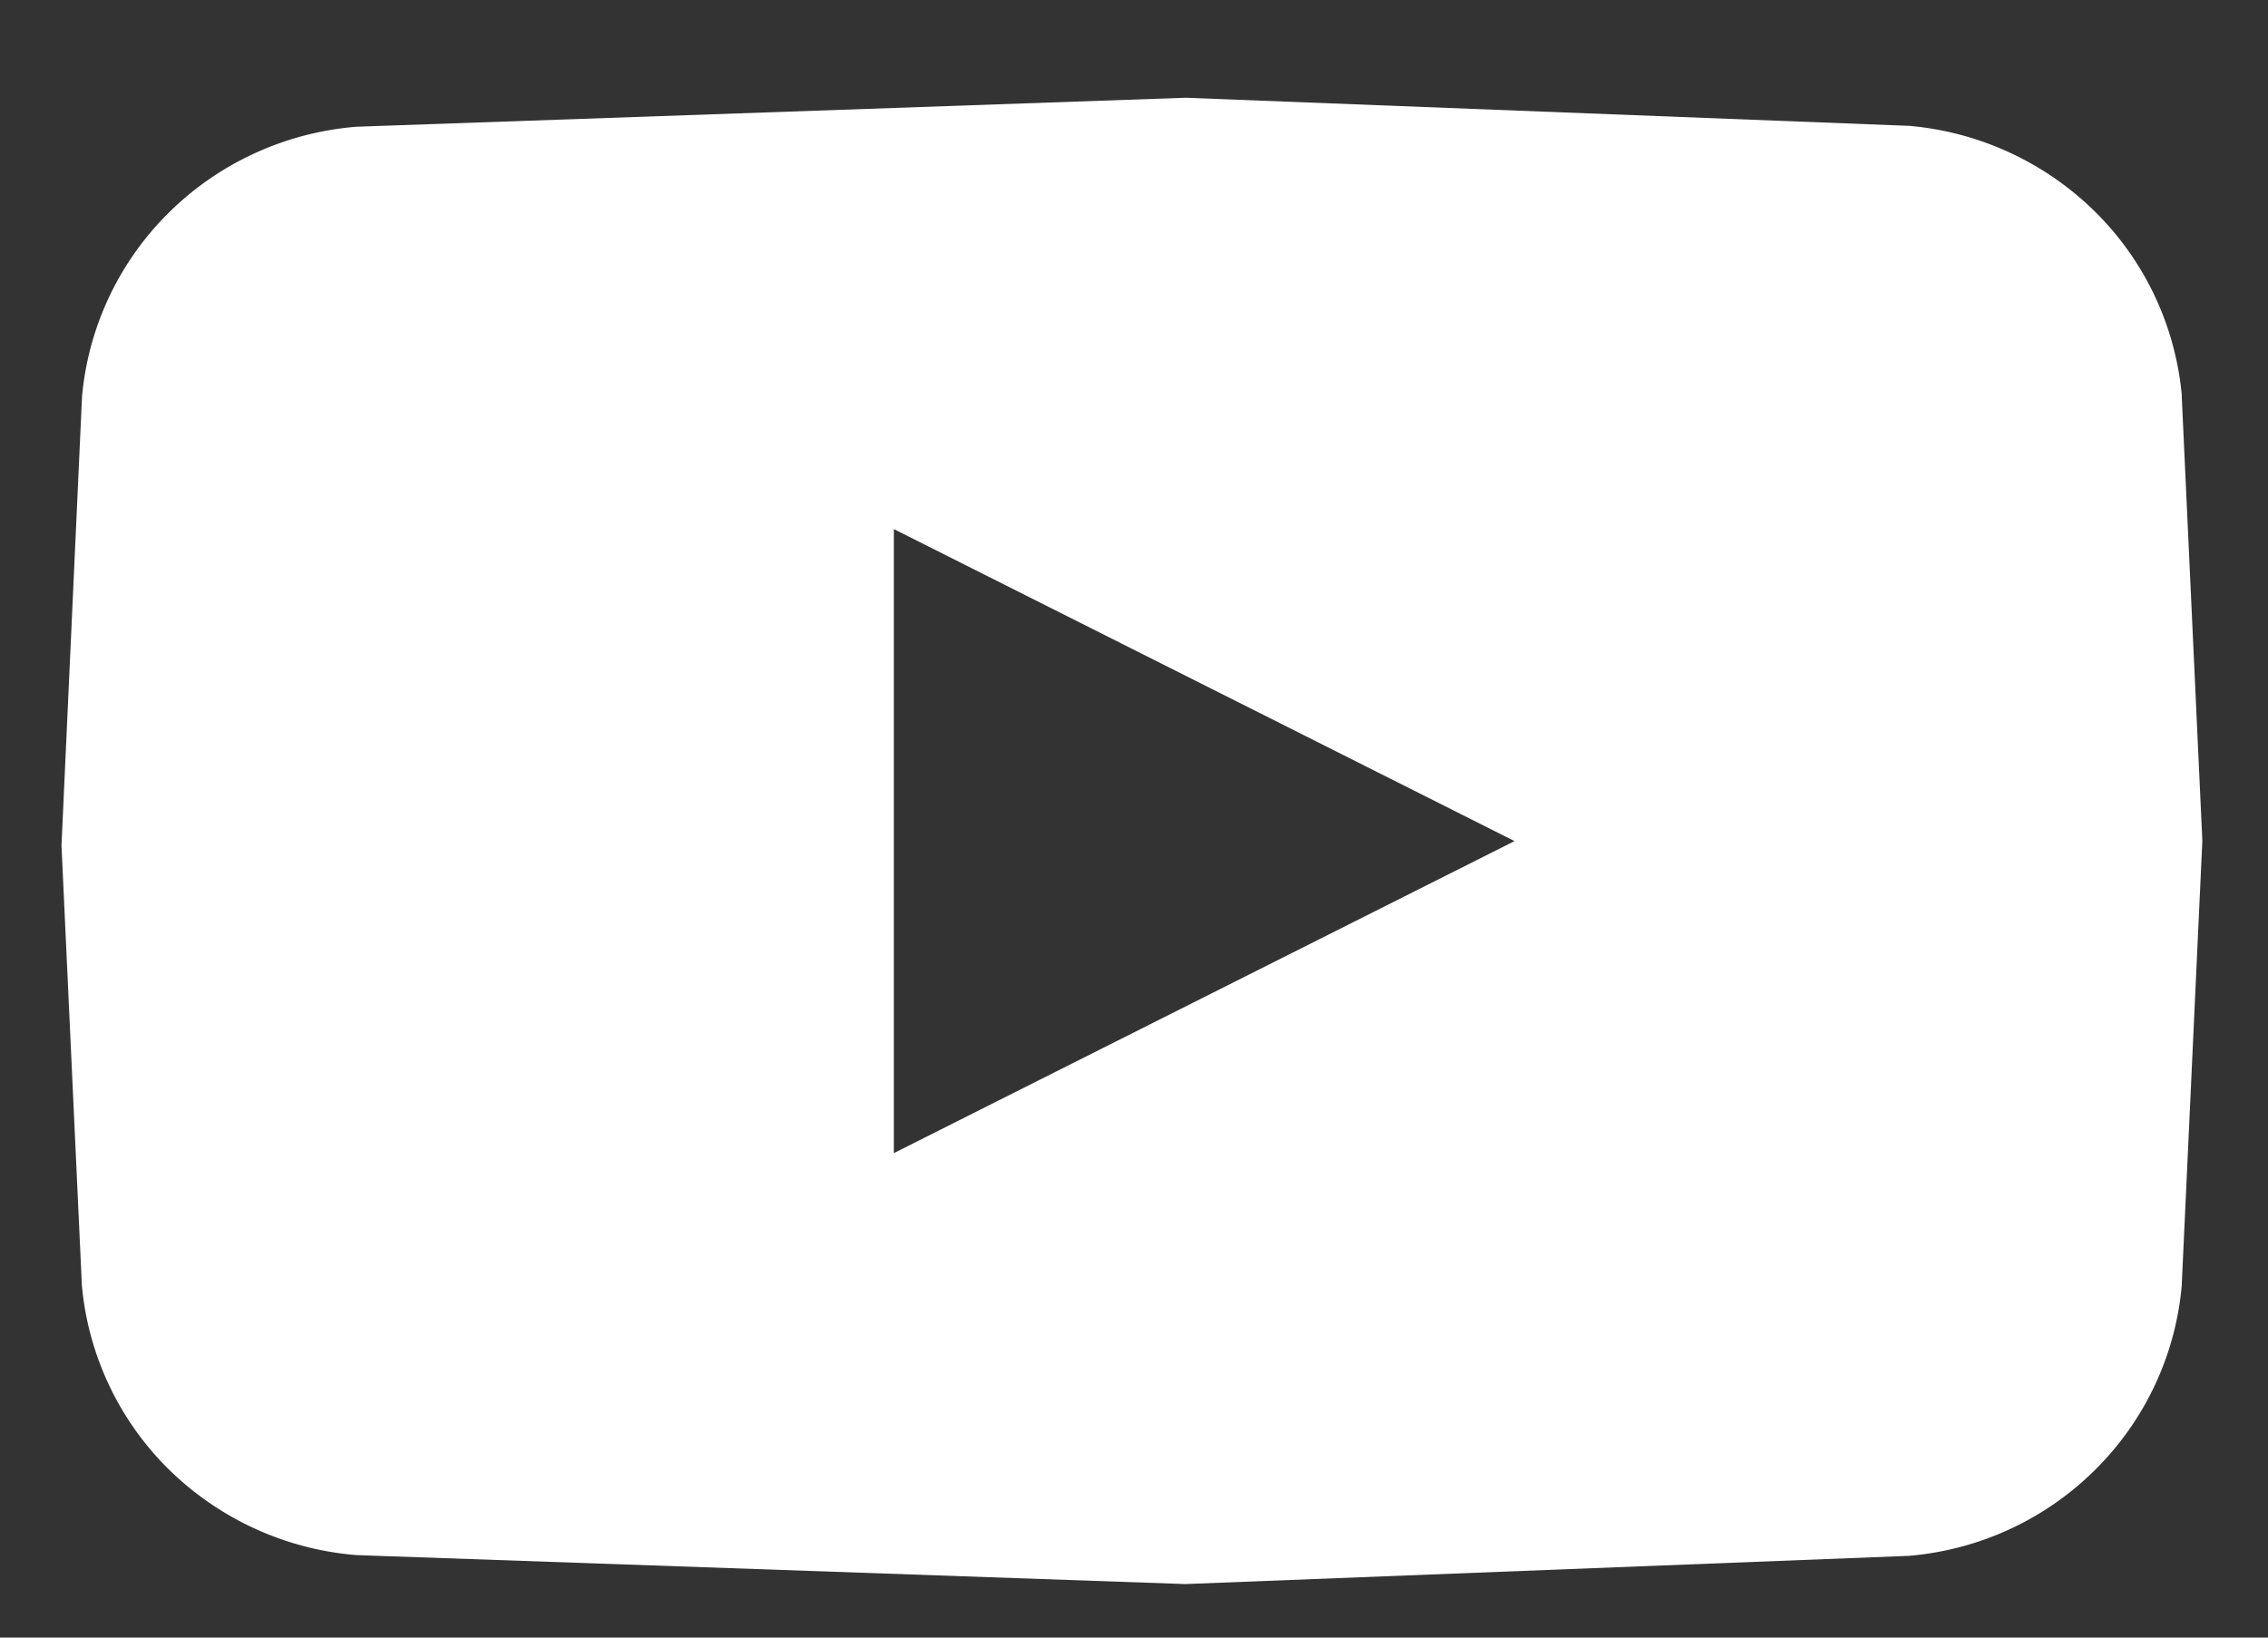 <svg xmlns="http://www.w3.org/2000/svg" width="18" height="13" fill="none"><rect width="100%" height="100%" fill="#333333" stroke="none"/><path d="M17.316 3.14a2.35 2.35 0 0 0-.69-1.461c-.396-.39-.918-.632-1.475-.68L9.41.776l-6.58.23c-.56.045-1.085.284-1.484.676a2.35 2.35 0 0 0-.695 1.466L.488 6.712.65 10.206a2.35 2.35 0 0 0 .695 1.464c.4.39.924.63 1.483.675l6.58.23 5.742-.224c.557-.047 1.08-.288 1.475-.68a2.35 2.35 0 0 0 .69-1.461l.164-3.536-.164-3.536zM7.094 9.153V4.2l4.926 2.477-4.926 2.477z" fill="#fff"/></svg>